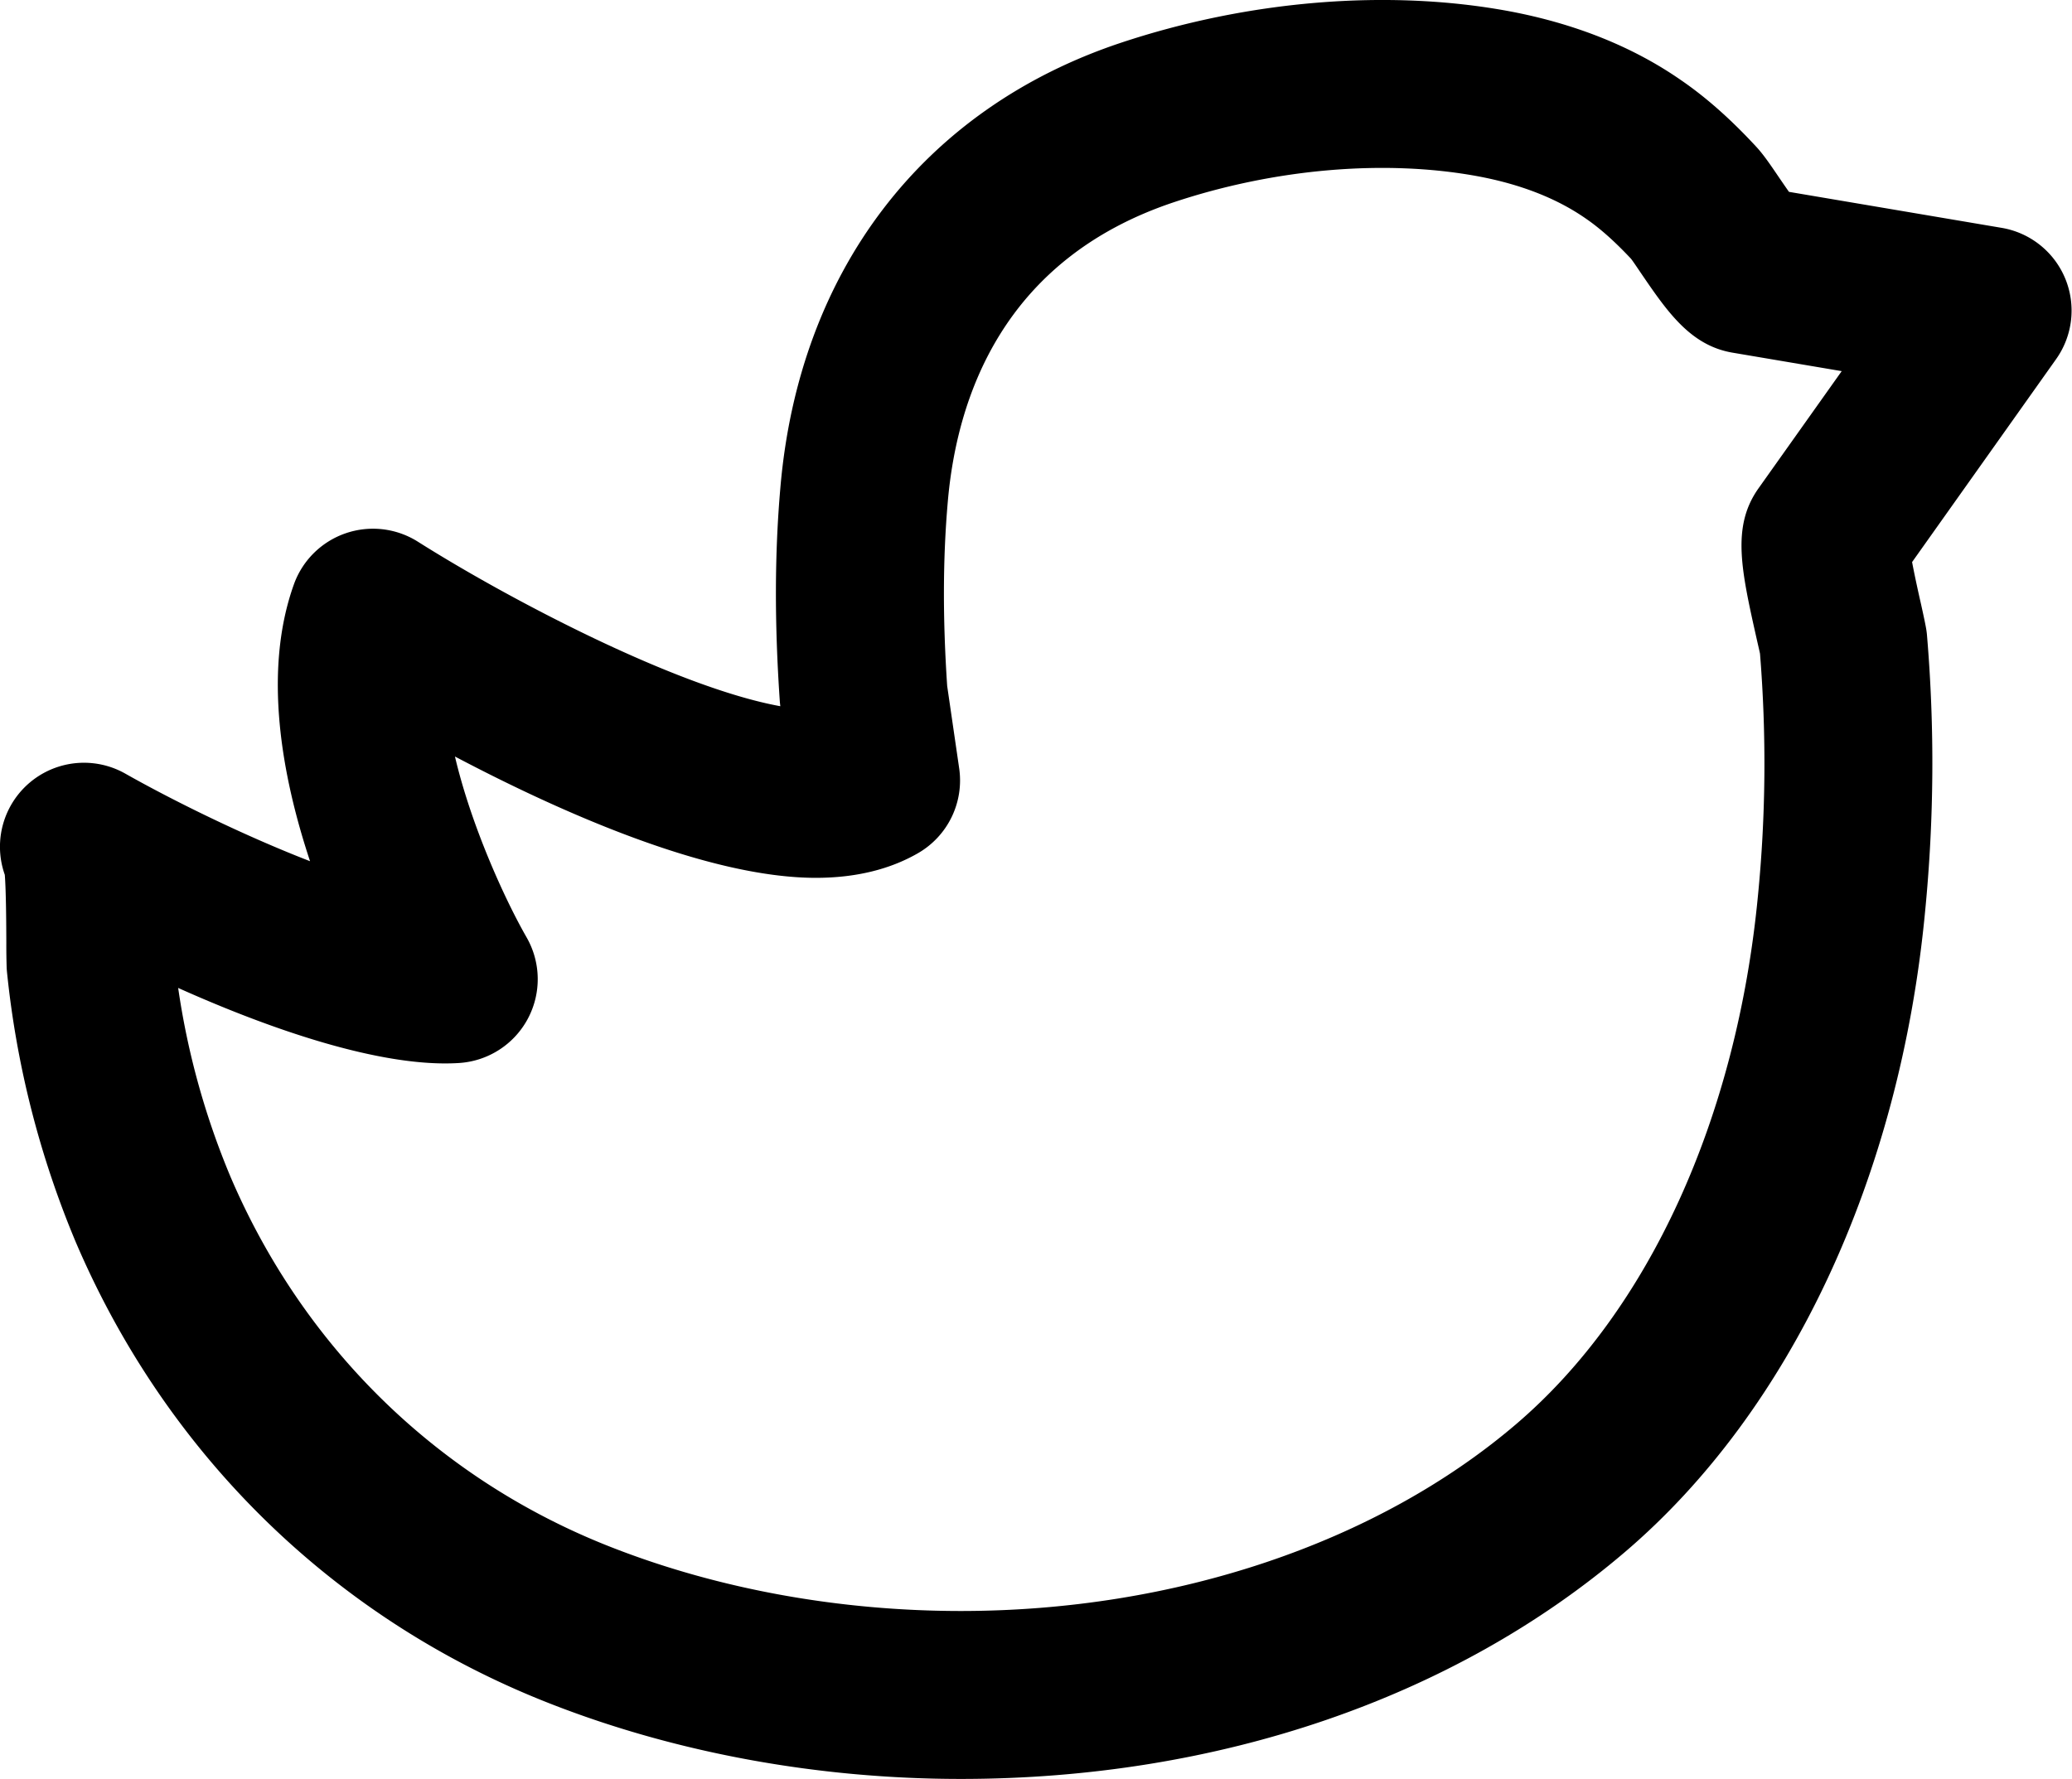 <svg xmlns="http://www.w3.org/2000/svg" viewBox="0 0 69.854 60" class="icon"><!----><!----><!----><!----><g data-v-423bf9ae="" id="aa195716-8609-4903-bf7e-35b2027ba7e2" transform="matrix(0.781,0,0,0.781,-4.048,-3.928)" stroke="none" fill="black"><switch><g><path d="M46.66 81.839c-6.11 0-12.19-1.105-17.583-3.195-9.319-3.598-16.64-10.685-20.61-19.953a40.787 40.787 0 0 1-2.981-11.68 4.334 4.334 0 0 1-.014-.167 29.851 29.851 0 0 1-.016-1.12c-.002-.636-.008-2.204-.066-2.924a3.626 3.626 0 0 1 5.203-4.367c2.025 1.146 5.101 2.669 7.974 3.781-1.221-3.68-2.045-8.194-.697-11.954a3.628 3.628 0 0 1 5.351-1.842c3.949 2.496 11.18 6.292 15.647 7.104a3.36 3.36 0 0 1-.025-.244c-.229-3.354-.221-6.359.026-9.185.798-9.352 6.147-16.355 14.674-19.208 5.52-1.841 11.562-2.34 16.778-1.373 2.855.536 5.351 1.537 7.423 2.976 1.066.73 2.125 1.664 3.214 2.838.323.34.622.778 1.034 1.386.11.16.264.386.415.601l9.179 1.554a3.623 3.623 0 0 1 2.35 5.673l-6.214 8.758c.119.634.299 1.436.386 1.818.12.54.209.961.234 1.142.011.074.02.147.025.222a65.805 65.805 0 0 1-.081 11.88c-1.085 11.486-5.809 21.579-12.955 27.678-7.399 6.32-17.583 9.801-28.671 9.801zM12.874 47.686a33.456 33.456 0 0 0 2.267 8.172c3.186 7.436 9.066 13.134 16.552 16.023 4.571 1.772 9.744 2.707 14.968 2.707 9.228 0 17.962-2.939 23.964-8.064 5.728-4.887 9.534-13.218 10.447-22.859.337-3.435.365-6.933.085-10.414-.022-.105-.068-.305-.122-.54-.693-3.082-1.112-4.942.056-6.595l3.593-5.062-4.661-.789c-1.856-.292-2.859-1.764-4.021-3.468-.159-.233-.3-.447-.411-.593-.714-.761-1.348-1.323-1.962-1.744-1.247-.866-2.801-1.473-4.637-1.817-4.003-.744-8.789-.334-13.149 1.122-7.354 2.46-9.361 8.402-9.749 12.954-.21 2.416-.219 5.01-.024 7.929l.518 3.557a3.625 3.625 0 0 1-1.775 3.661c-1.225.707-2.709 1.066-4.412 1.066-4.666 0-11.045-2.847-15.579-5.238.697 2.97 2.135 6.136 3.092 7.808a3.627 3.627 0 0 1-2.899 5.424c-3.408.224-8.302-1.519-12.141-3.24z"></path></g></switch></g><!----></svg>
